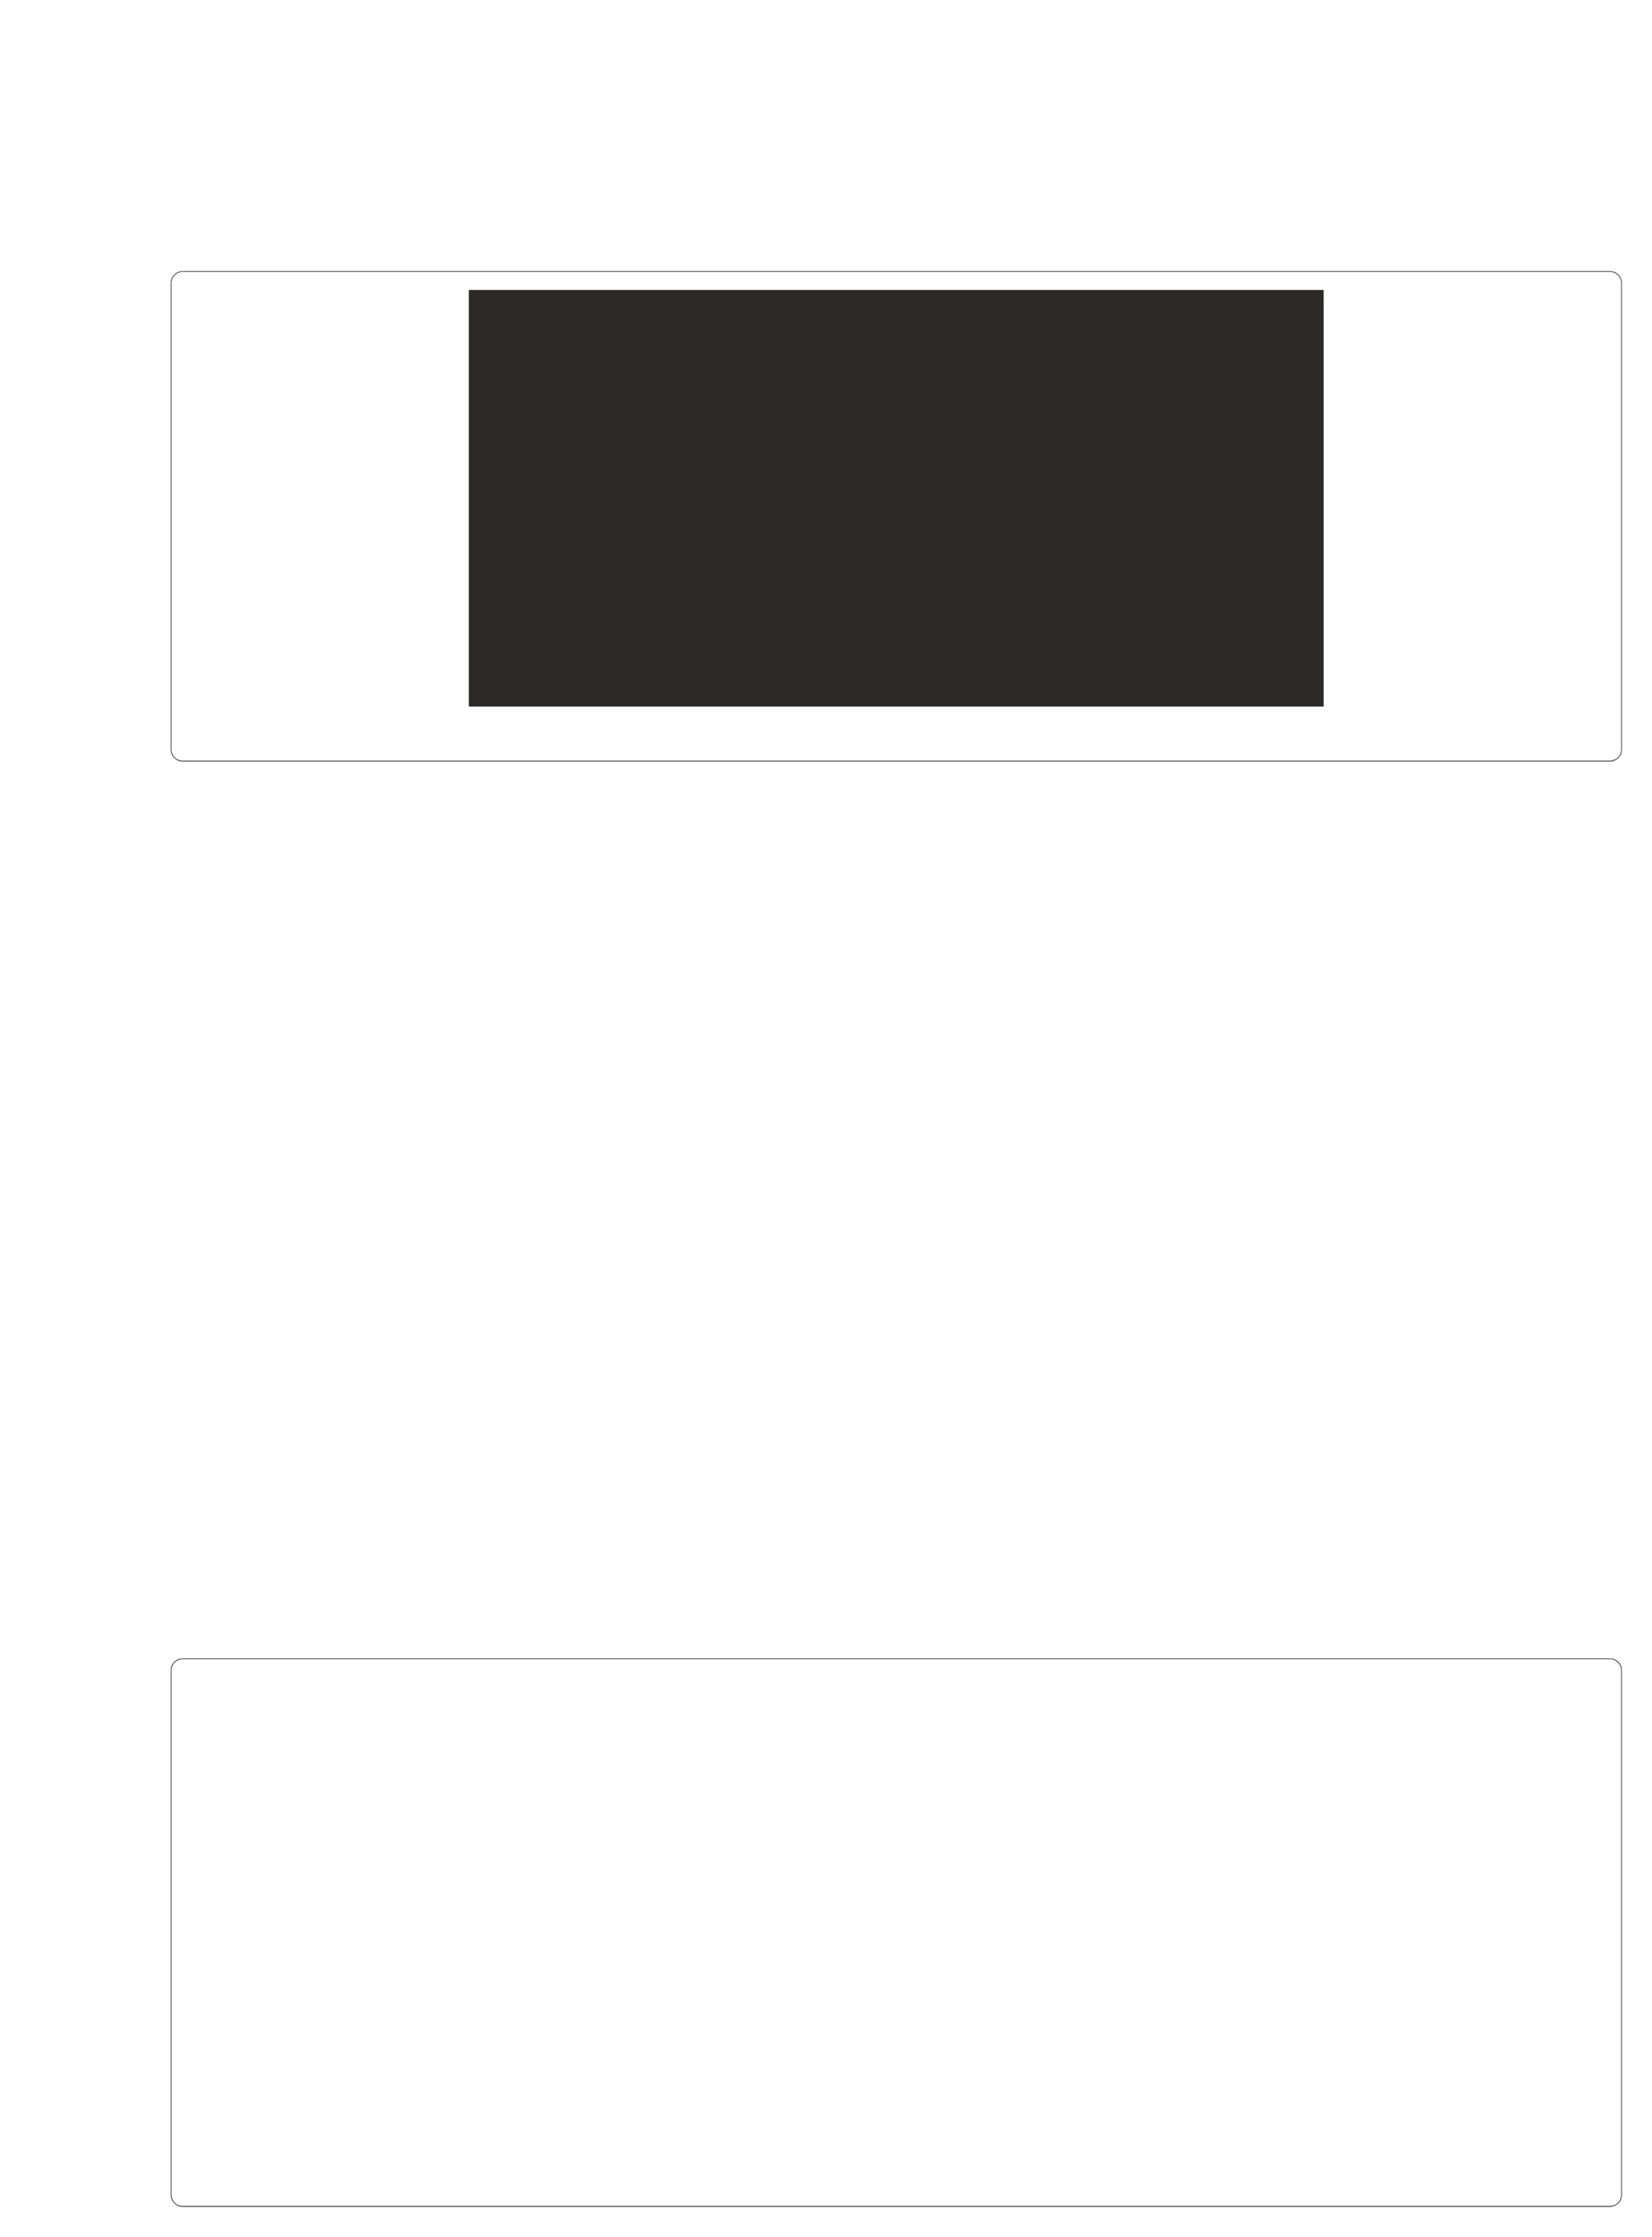 <?xml version="1.0" encoding="UTF-8"?>
<svg height="742.76" width="548.58" xmlns="http://www.w3.org/2000/svg">
 <g>
  <path style="fill:rgb(43,42,41);stroke:none;stroke-width:1.0;" d="M60.720 90.030 L534.560 90.030 L534.560 90.260 L60.720 90.260 "/>
  <path style="fill:rgb(43,42,41);stroke:none;stroke-width:0.25;" d="M534.560 90.030 L535.290 90.090 C536.850 90.260 538.330 91.800 538.530 93.320 L538.580 94.000 L538.350 94.000 L538.300 93.370 C538.080 91.900 536.750 90.540 535.240 90.310 L534.560 90.260 "/>
  <path style="fill:rgb(43,42,41);stroke:none;stroke-width:0.25;" d="M538.580 94.000 L538.580 248.830 L538.360 248.830 L538.360 94.000 "/>
  <path style="fill:rgb(43,42,41);stroke:none;stroke-width:0.25;" d="M538.580 248.830 L538.530 249.510 C538.330 251.080 536.840 252.560 535.290 252.790 L534.560 252.850 L534.560 252.570 L535.240 252.510 C536.810 252.220 537.990 251.070 538.300 249.510 L538.360 248.830 "/>
  <path style="fill:rgb(43,42,41);stroke:none;stroke-width:0.25;" d="M534.560 252.850 L60.720 252.850 L60.720 252.570 L534.560 252.570 "/>
  <path style="fill:rgb(43,42,41);stroke:none;stroke-width:0.25;" d="M60.720 252.850 L59.980 252.790 C58.490 252.570 56.900 251.090 56.750 249.510 L56.690 248.830 L56.920 248.830 L56.980 249.510 C57.270 251.010 58.490 252.320 60.040 252.510 L60.720 252.570 "/>
  <path style="fill:rgb(43,42,41);stroke:none;stroke-width:0.25;" d="M56.690 248.830 L56.690 94.000 L56.920 94.000 L56.920 248.830 "/>
  <path style="fill:rgb(43,42,41);stroke:none;stroke-width:0.25;" d="M56.690 94.000 L56.750 93.320 C56.940 91.800 58.420 90.260 59.980 90.090 L60.720 90.030 L60.720 90.260 L60.040 90.310 C58.520 90.540 57.190 91.890 56.980 93.370 L56.920 94.000 "/>
  <path style="fill:rgb(43,42,41);stroke:none;stroke-width:0.25;" d="M155.680 96.270 L439.540 96.270 L439.540 234.600 L155.680 234.600 M60.720 550.660 L534.560 550.660 L534.560 550.890 L60.720 550.890 "/>
  <path style="fill:rgb(43,42,41);stroke:none;stroke-width:0.25;" d="M534.560 550.660 L535.290 550.720 C536.850 550.890 538.330 552.430 538.530 553.950 L538.580 554.680 L538.350 554.680 L538.300 554.000 C538.080 552.540 536.700 551.160 535.240 550.940 L534.560 550.890 "/>
  <path style="fill:rgb(43,42,41);stroke:none;stroke-width:0.25;" d="M538.580 554.680 L538.580 728.730 L538.360 728.730 L538.360 554.680 "/>
  <path style="fill:rgb(43,42,41);stroke:none;stroke-width:0.25;" d="M538.580 728.730 L538.530 729.470 C538.330 731.030 536.780 732.470 535.290 732.700 L534.560 732.760 L534.560 732.470 L535.240 732.420 C536.790 732.220 538.010 730.910 538.300 729.410 L538.360 728.730 "/>
  <path style="fill:rgb(43,42,41);stroke:none;stroke-width:0.25;" d="M534.560 732.760 L60.720 732.760 L60.720 732.470 L534.560 732.470 "/>
  <path style="fill:rgb(43,42,41);stroke:none;stroke-width:0.25;" d="M60.720 732.760 L59.980 732.700 C58.490 732.470 56.950 731.030 56.750 729.470 L56.690 728.730 L56.920 728.730 L56.980 729.410 C57.270 730.910 58.490 732.220 60.040 732.420 L60.720 732.470 "/>
  <path style="fill:rgb(43,42,41);stroke:none;stroke-width:0.25;" d="M56.690 728.730 L56.690 554.680 L56.920 554.680 L56.920 728.730 "/>
  <path style="fill:rgb(43,42,41);stroke:none;stroke-width:0.25;" d="M56.690 554.680 L56.750 553.950 C56.870 552.500 58.530 550.840 59.980 550.710 L60.720 550.660 L60.720 550.890 L60.040 550.940 C58.570 551.160 57.200 552.540 56.980 554.000 L56.920 554.680 "/>
 </g>
</svg>
